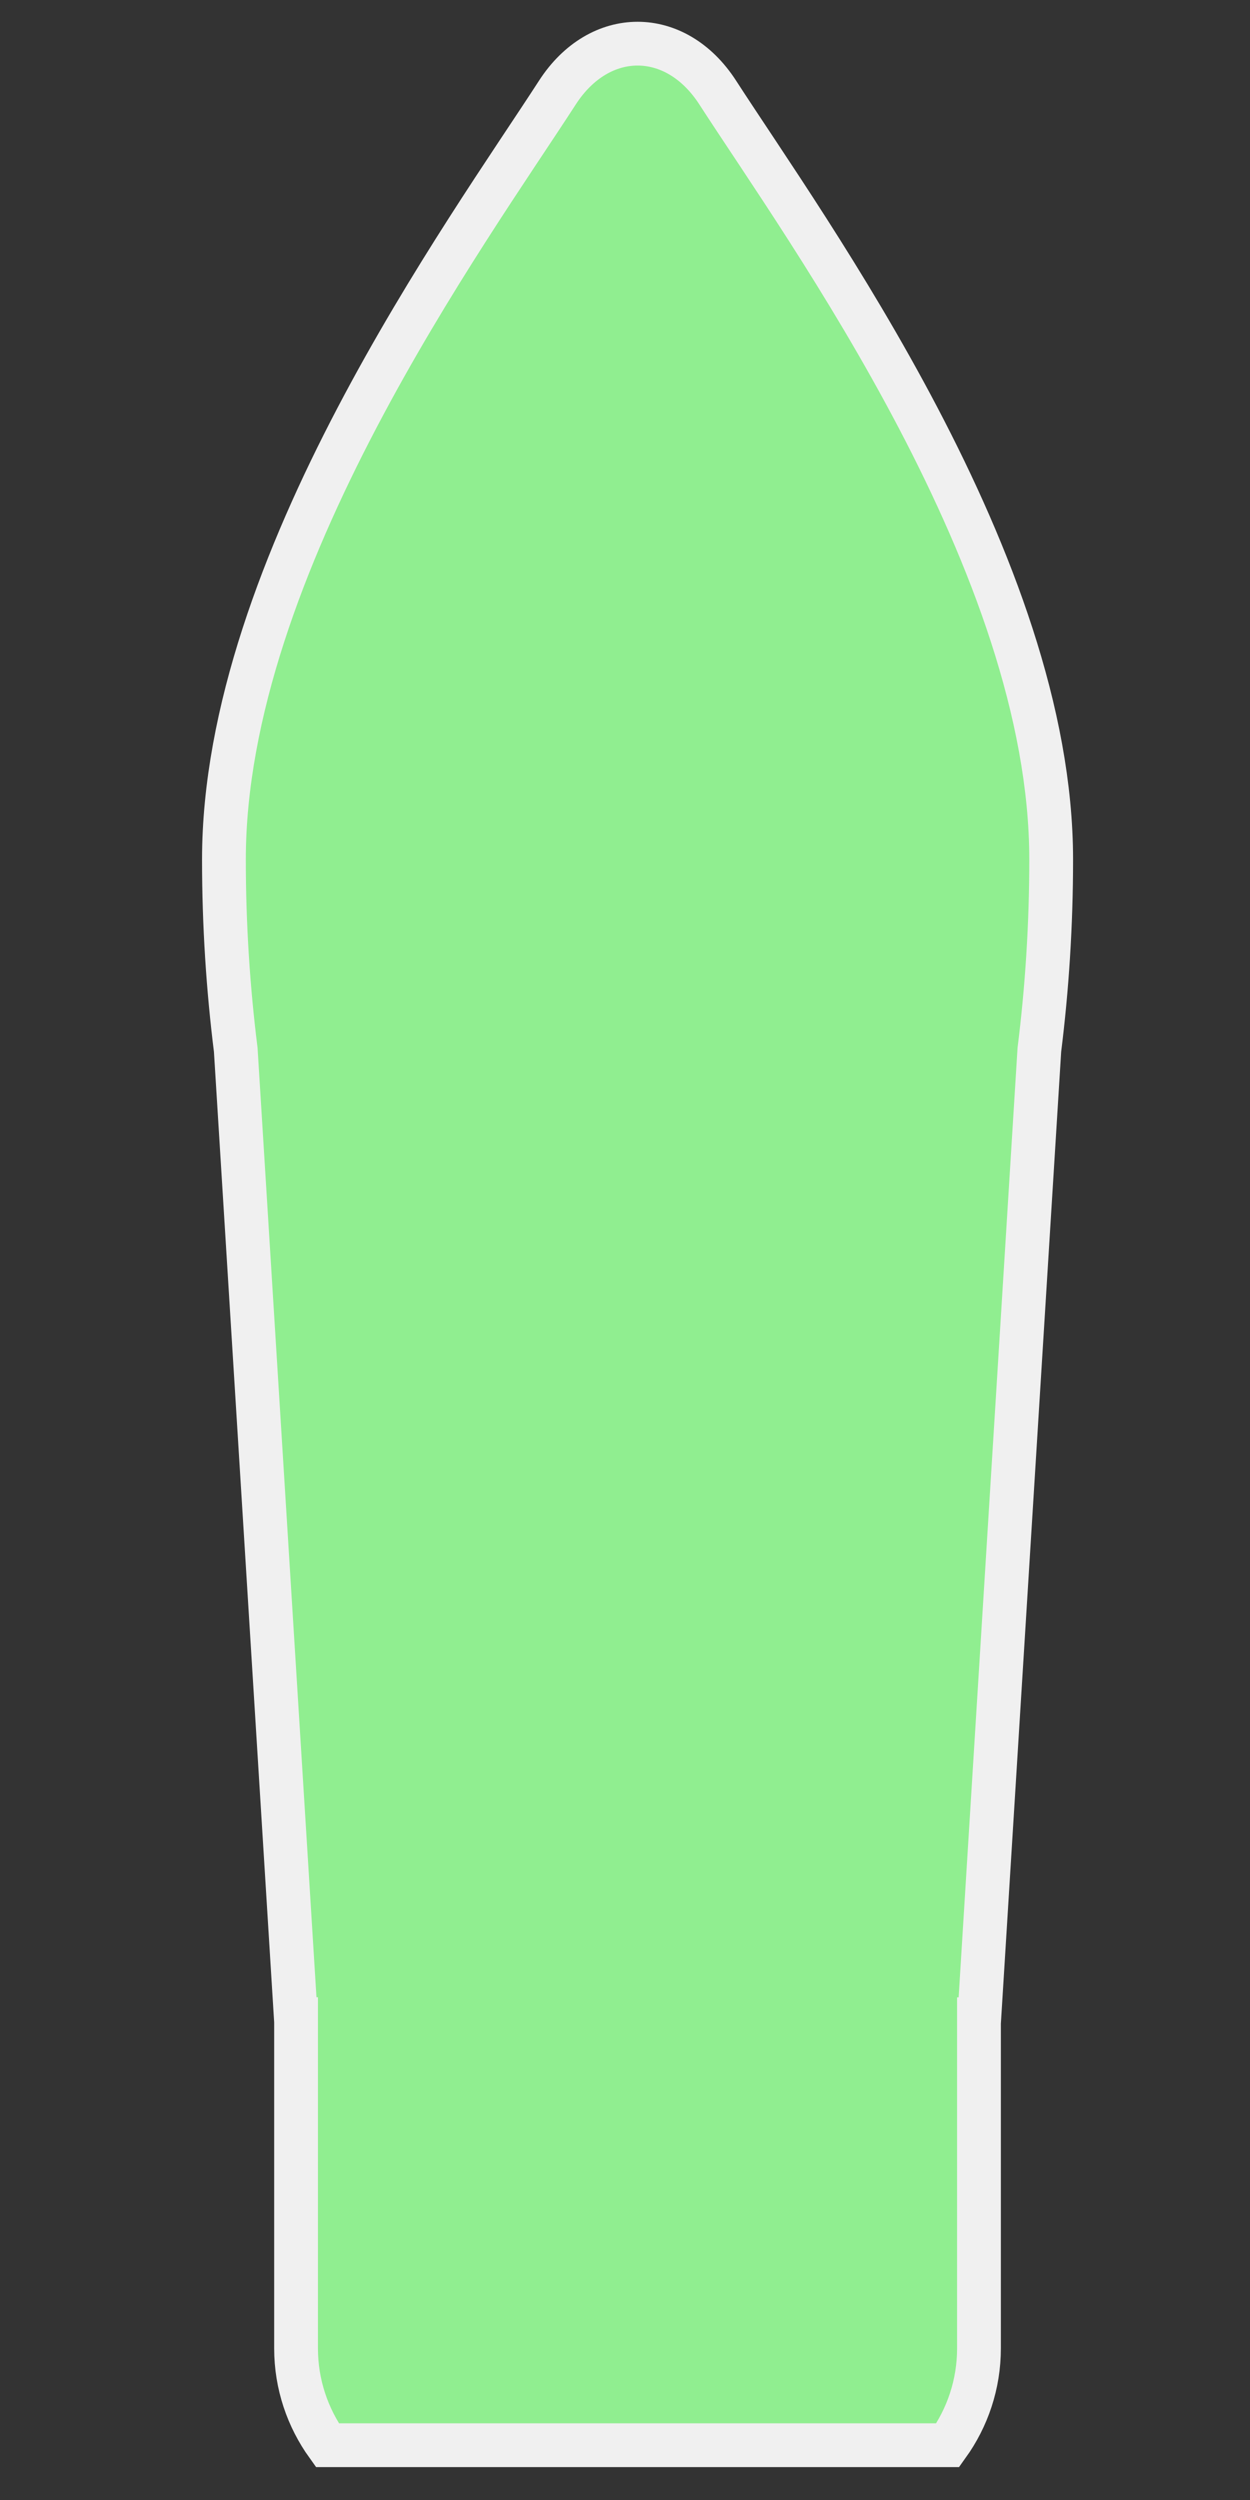 <?xml version="1.0" encoding="UTF-8" standalone="no"?>
<svg
   xmlns:dc="http://purl.org/dc/elements/1.1/"
   xmlns:cc="http://creativecommons.org/ns#"
   xmlns:rdf="http://www.w3.org/1999/02/22-rdf-syntax-ns#"
   xmlns:svg="http://www.w3.org/2000/svg"
   xmlns="http://www.w3.org/2000/svg"
   xmlns:sodipodi="http://sodipodi.sourceforge.net/DTD/sodipodi-0.dtd"
   xmlns:inkscape="http://www.inkscape.org/namespaces/inkscape"
   width="60"
   height="120"
   viewBox="0 0 15.875 31.75"
   version="1.1"
   id="svg8"
   inkscape:version="1.0.1 (3bc2e813f5, 2020-09-07)"
   sodipodi:docname="cargo.svg">
  <rect x="0" y="0" width="15.875" height="31.75" fill="#333333" stroke="none"/>
  <defs
     id="defs2" />
  <sodipodi:namedview
     id="base"
     pagecolor="#ffffff"
     bordercolor="#666666"
     borderopacity="1.0"
     inkscape:pageopacity="0.0"
     inkscape:pageshadow="2"
     inkscape:zoom="6.125"
     inkscape:cx="-22.089066"
     inkscape:cy="60"
     inkscape:document-units="mm"
     inkscape:current-layer="layer1"
     inkscape:document-rotation="0"
     showgrid="false"
     units="px"
     inkscape:window-width="3736"
     inkscape:window-height="2126"
     inkscape:window-x="-11"
     inkscape:window-y="-11"
     inkscape:window-maximized="1" />
  <g
     inkscape:label="Capa 1"
     inkscape:groupmode="layer"
     id="layer1">
    <path
       d="m 12.433,29.825 v -4.181 h 0.003 L 13.2,13.332 c 0.097,-0.775 0.15,-1.584 0.15,-2.416 0,-3.736 -3.09,-7.968 -4.236,-9.742 -0.534,-0.826 -1.499,-0.826 -2.034,0 -1.146,1.774 -4.236,6.006 -4.236,9.742 0,0.833 0.053,1.641 0.15,2.416 l 0.764,12.311 h 0.002 v 4.181 c 0,0.459 0.148,0.883 0.397,1.23 h 7.88 c 0.249,-0.347 0.396,-0.771 0.396,-1.23"
       style="fill:#90ee90;fill-opacity:1;fill-rule:nonzero;stroke:#f0f0f0;stroke-width:0.556;stroke-opacity:1;stroke-miterlimit:4;stroke-dasharray:none"
       id="path963" />
  </g>
</svg>
